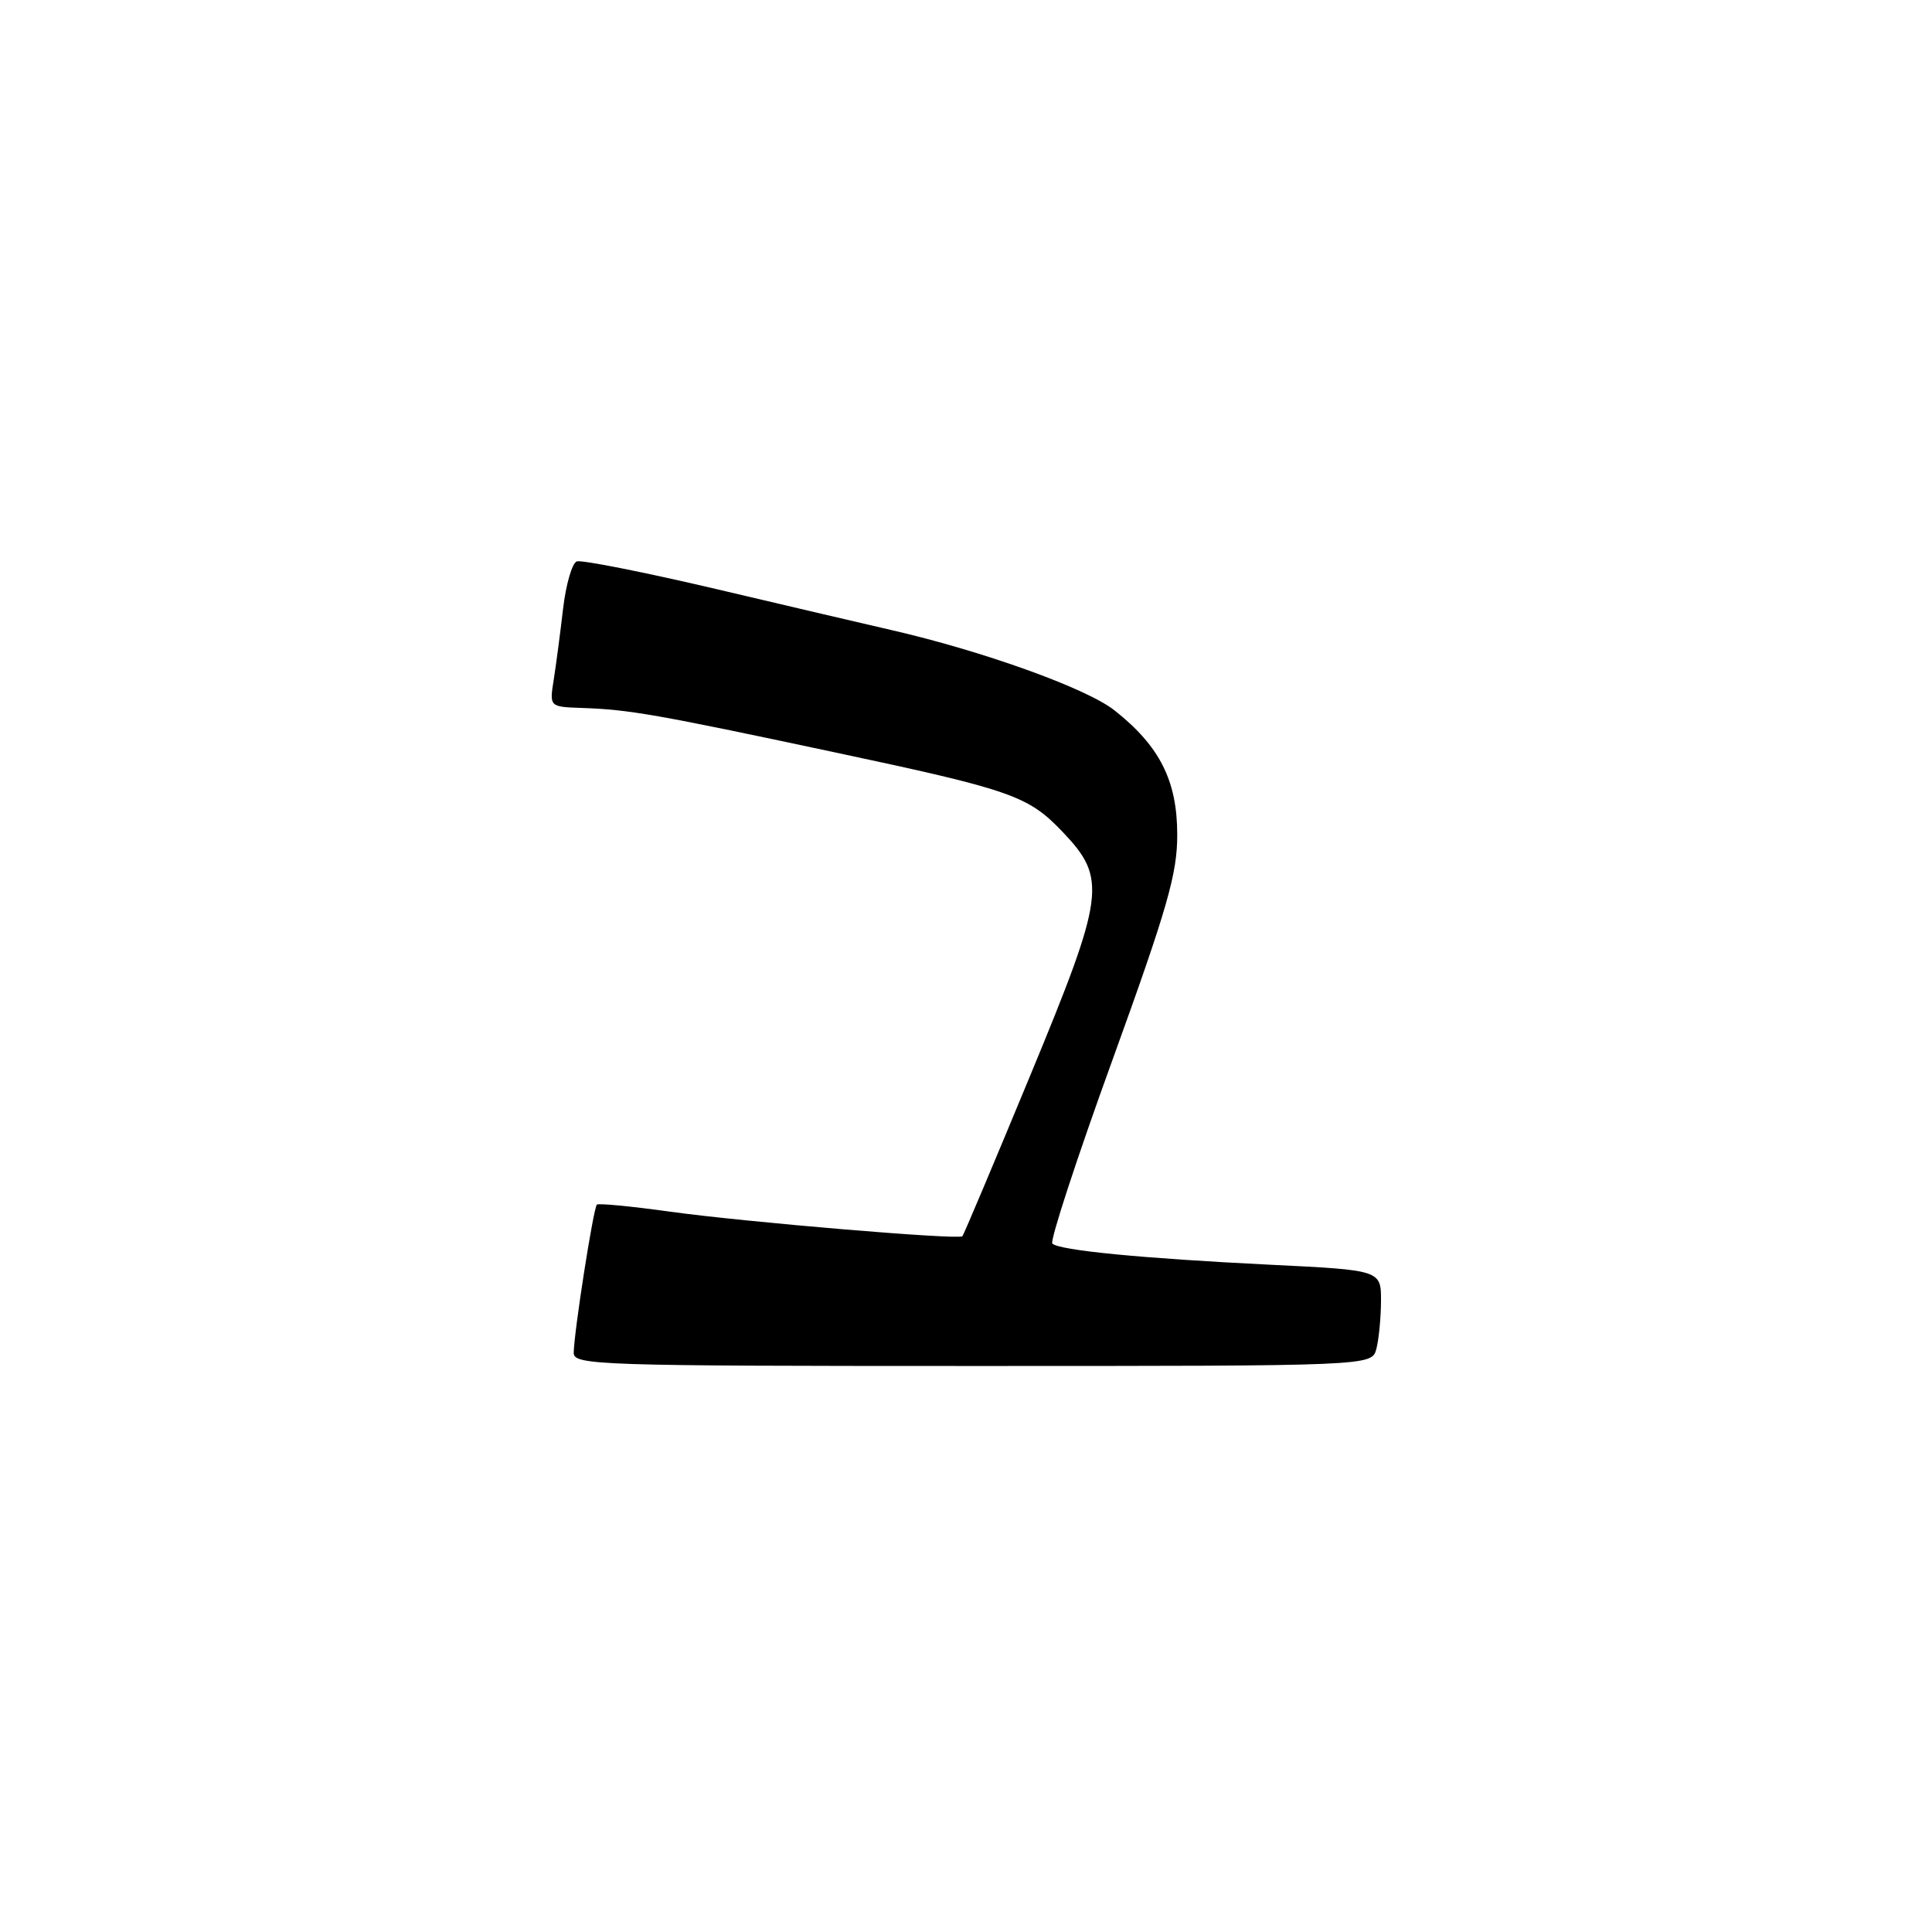 <?xml version="1.0" encoding="UTF-8" standalone="no"?>
<!DOCTYPE svg PUBLIC "-//W3C//DTD SVG 1.1//EN" "http://www.w3.org/Graphics/SVG/1.1/DTD/svg11.dtd" >
<svg xmlns="http://www.w3.org/2000/svg" xmlns:xlink="http://www.w3.org/1999/xlink" version="1.1" viewBox="0 0 256 256">
 <g >
 <path fill="currentColor"
d=" M 182.37 178.75 C 182.70 177.51 182.98 174.65 182.99 172.40 C 183.00 168.30 183.00 168.30 168.25 167.58 C 151.35 166.75 140.35 165.68 139.44 164.78 C 139.10 164.43 142.68 153.48 147.41 140.44 C 154.68 120.36 156.00 115.78 155.99 110.61 C 155.99 103.46 153.68 98.87 147.68 94.13 C 143.98 91.20 130.20 86.25 118.00 83.46 C 114.97 82.76 104.63 80.35 95.02 78.08 C 85.40 75.82 77.03 74.16 76.42 74.39 C 75.80 74.63 74.99 77.45 74.61 80.66 C 74.24 83.87 73.68 88.11 73.37 90.08 C 72.80 93.66 72.80 93.66 77.15 93.81 C 83.35 94.02 86.96 94.65 110.38 99.64 C 134.13 104.69 136.23 105.43 140.83 110.26 C 146.71 116.44 146.42 118.57 136.51 142.51 C 131.73 154.06 127.69 163.64 127.52 163.81 C 127.02 164.31 98.71 161.93 88.77 160.55 C 83.67 159.84 79.31 159.42 79.09 159.62 C 78.63 160.03 76.06 176.50 76.02 179.25 C 76.00 180.89 79.18 181.00 128.88 181.00 C 181.77 181.00 181.77 181.00 182.37 178.75 Z "/>
</g>
</svg>